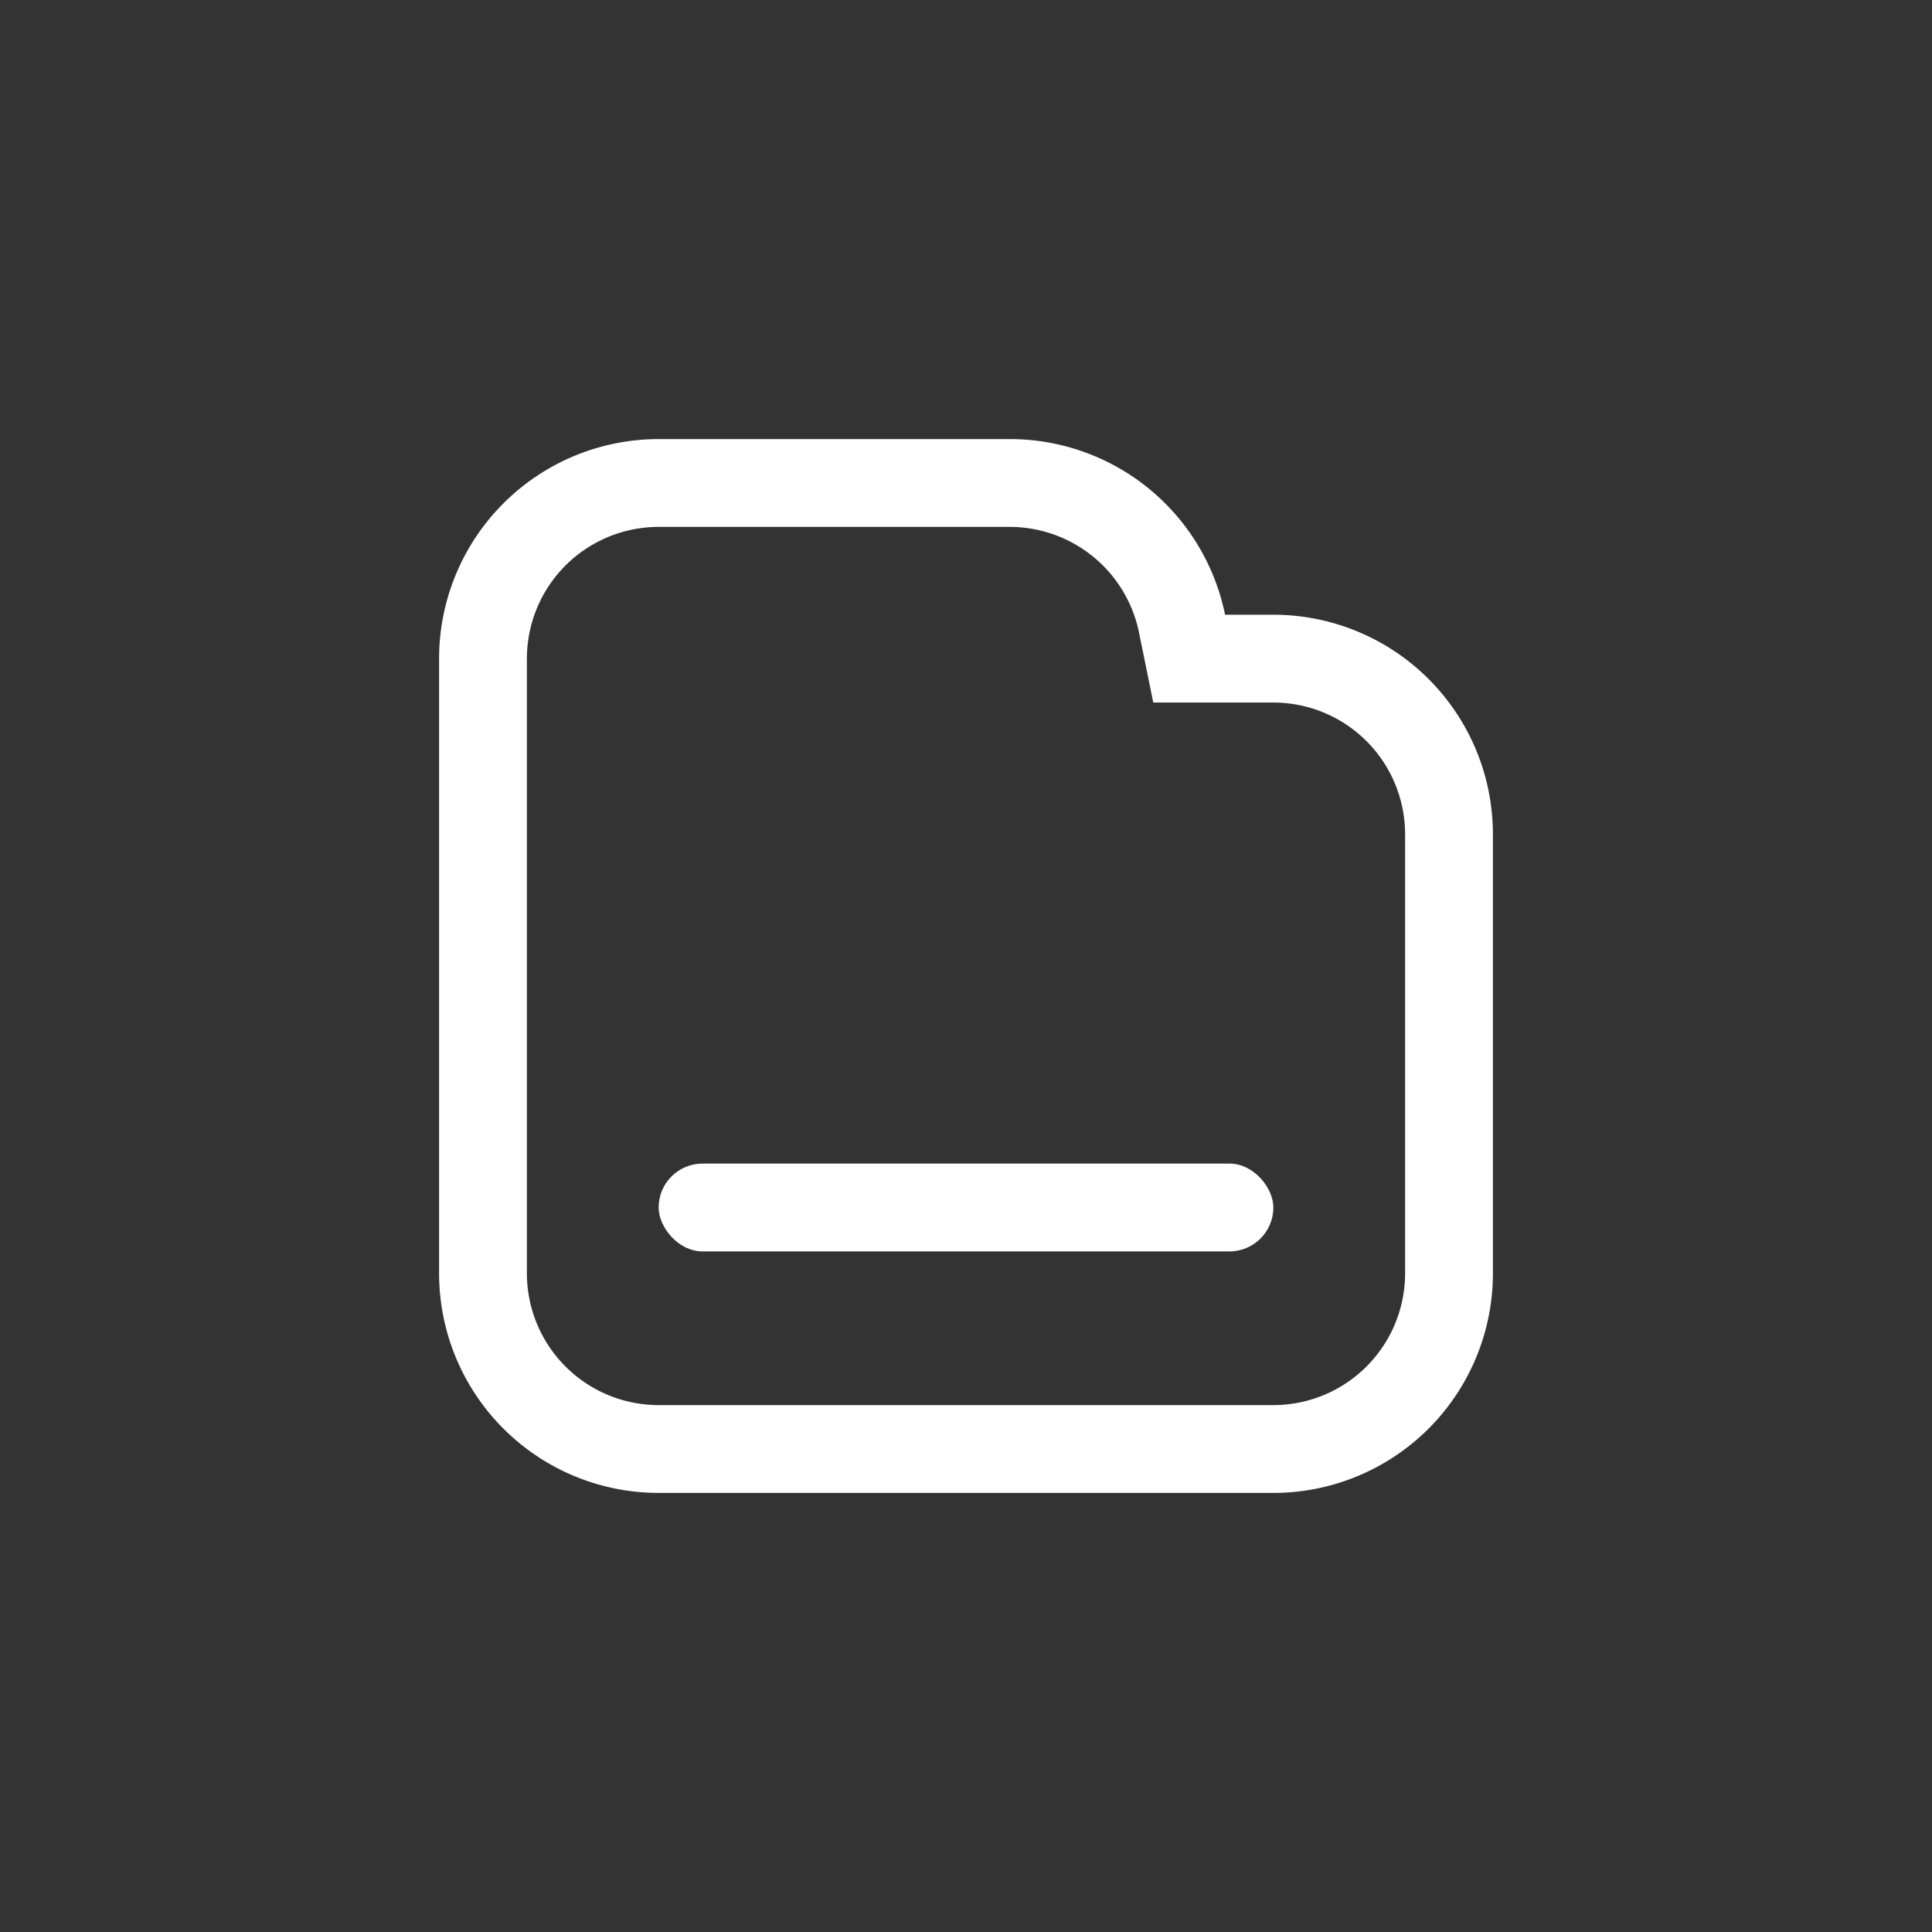 <svg xmlns="http://www.w3.org/2000/svg" width="44" height="44" viewBox="0 0 44 44">
    <rect x="0" y="0" width="44" height="44" fill="#333333" stroke="none"/>
    <g data-name="그룹 19381" transform="translate(-216 -1057)">
        <path data-name="패스 16581" d="M13 2a3.006 3.006 0 0 1 2.939 2.4l.326 1.6H19a3 3 0 0 1 3 3v10a3 3 0 0 1-3 3H5a3 3 0 0 1-3-3V5a3 3 0 0 1 3-3zm0-2H5a5 5 0 0 0-5 5v14a5 5 0 0 0 5 5h14a5 5 0 0 0 5-5V9a5 5 0 0 0-5-5h-1.1A5 5 0 0 0 13 0" transform="translate(226 1067)" style="fill:#fff"/>
        <rect data-name="사각형 23669" width="14" height="2" rx="1" transform="translate(231 1083.5)" style="fill:#fff"/>
    </g>
</svg>
